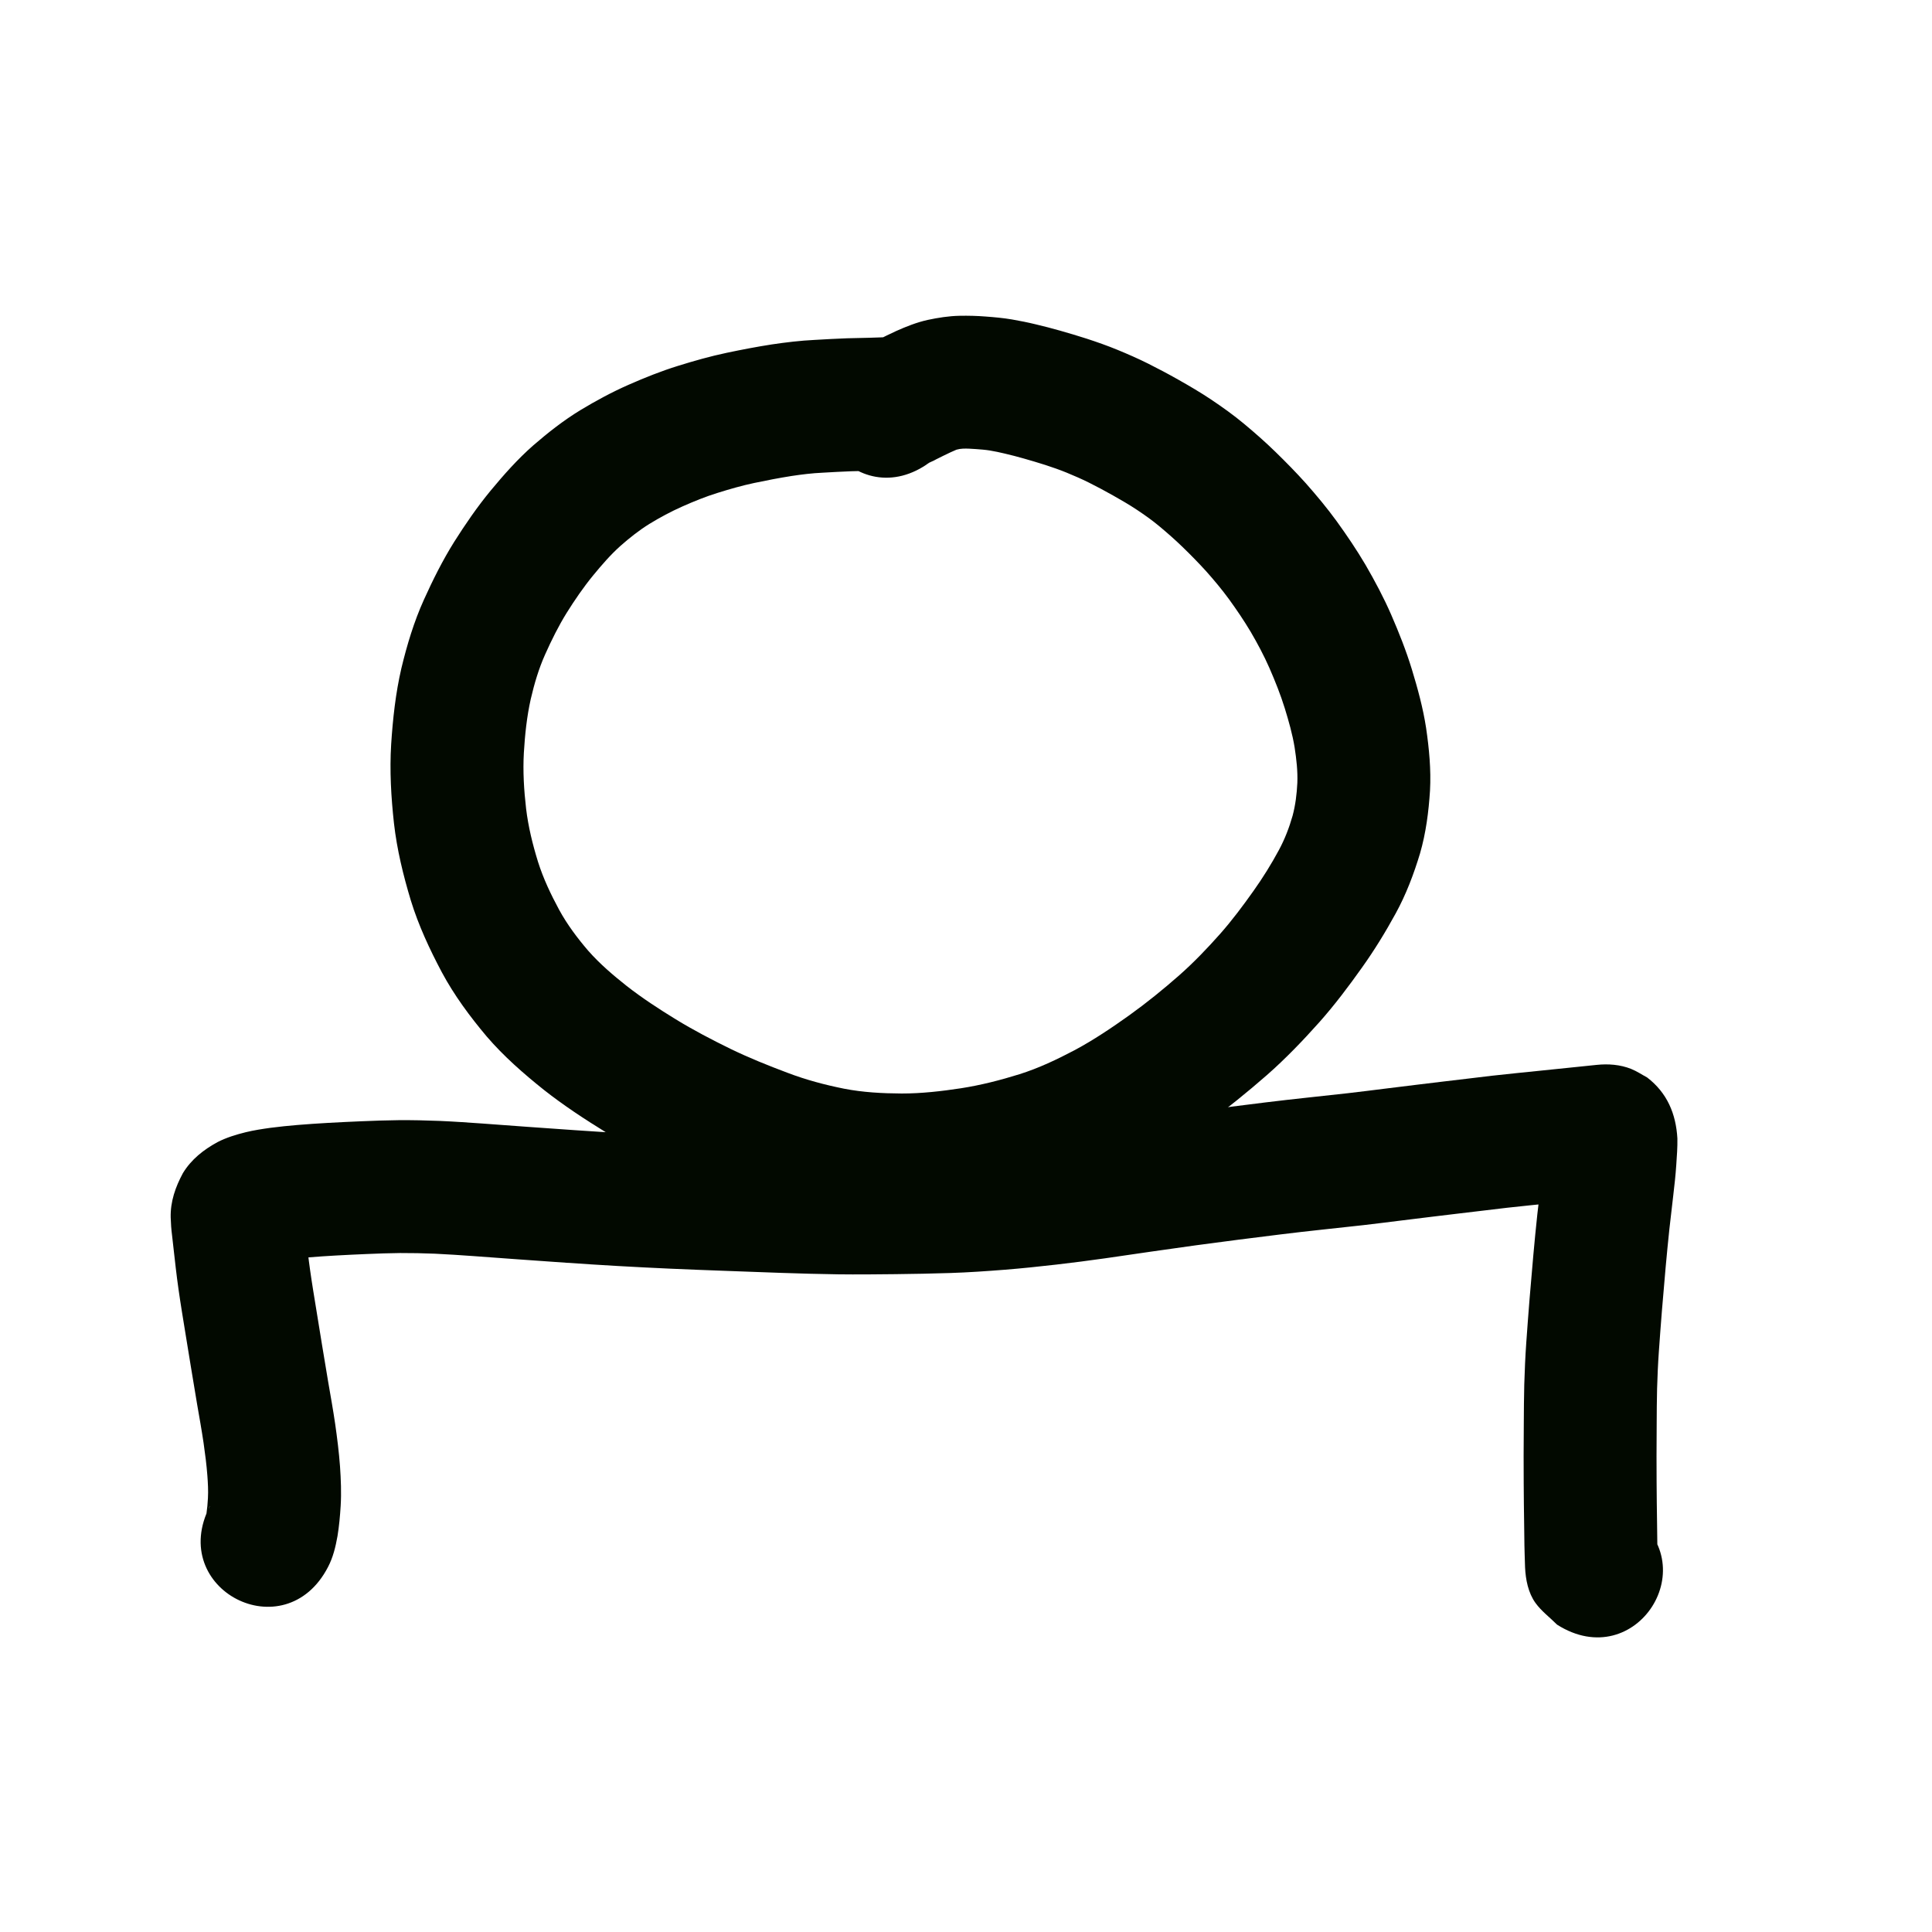 <?xml version="1.0" encoding="UTF-8" standalone="no"?>
<!-- Created with Inkscape (http://www.inkscape.org/) -->

<svg
   xmlns:dc="http://purl.org/dc/elements/1.1/"
   xmlns:cc="http://creativecommons.org/ns#"
   xmlns:rdf="http://www.w3.org/1999/02/22-rdf-syntax-ns#"
   xmlns:svg="http://www.w3.org/2000/svg"
   xmlns="http://www.w3.org/2000/svg"
   xmlns:sodipodi="http://sodipodi.sourceforge.net/DTD/sodipodi-0.dtd"
   xmlns:inkscape="http://www.inkscape.org/namespaces/inkscape"
   width="10cm"
   height="10cm"
   viewBox="0 0 100 100"
   version="1.1"
   id="svg8"
   sodipodi:docname="mije.svg"
   inkscape:version="0.92.3 (2405546, 2018-03-11)">
  <defs
     id="defs2" />
  <sodipodi:namedview
     id="base"
     pagecolor="#ffffff"
     bordercolor="#666666"
     borderopacity="1.0"
     inkscape:pageopacity="0.0"
     inkscape:pageshadow="2"
     inkscape:zoom="1"
     inkscape:cx="175.50186"
     inkscape:cy="186.50542"
     inkscape:document-units="cm"
     inkscape:current-layer="layer1"
     showgrid="true"
     units="cm"
     inkscape:window-width="881"
     inkscape:window-height="706"
     inkscape:window-x="971"
     inkscape:window-y="214"
     inkscape:window-maximized="0"
     inkscape:snap-nodes="false">
    <inkscape:grid
       type="xygrid"
       id="grid815"
       units="cm"
       spacingx="10"
       spacingy="10" />
  </sodipodi:namedview>
  <g
     inkscape:label="Layer 1"
     inkscape:groupmode="layer"
     id="layer1"
     transform="translate(0,-197)">
    <path
       style="opacity:1;fill:#020900;fill-opacity:1;stroke:none;stroke-width:1;stroke-linecap:butt;stroke-linejoin:round;stroke-miterlimit:4;stroke-dasharray:none;stroke-opacity:1"
       id="path1247"
       d="m 46.64,221.287 c -0.212,0.026 -0.424,0.039 -0.637,0.051 -0.271,0.014 -0.543,0.021 -0.814,0.028 -0.376,0.008 -0.752,0.014 -1.128,0.026 -0.495,0.018 -0.99,0.047 -1.485,0.075 -0.54,0.024 -1.075,0.09 -1.609,0.171 -0.646,0.102 -1.288,0.226 -1.928,0.361 -0.64,0.135 -1.269,0.317 -1.893,0.512 -0.624,0.193 -1.229,0.439 -1.826,0.704 -0.591,0.263 -1.161,0.568 -1.713,0.906 -0.53,0.33 -1.019,0.718 -1.487,1.13 -0.522,0.466 -0.978,0.997 -1.422,1.536 -0.5,0.611 -0.945,1.262 -1.364,1.93 -0.427,0.688 -0.785,1.414 -1.116,2.152 -0.334,0.745 -0.564,1.528 -0.748,2.322 -0.203,0.911 -0.299,1.839 -0.355,2.769 -0.055,0.968 0.005,1.935 0.116,2.897 0.113,0.938 0.339,1.855 0.618,2.756 0.274,0.864 0.663,1.683 1.093,2.479 0.416,0.762 0.937,1.456 1.5,2.113 0.597,0.679 1.285,1.266 1.992,1.826 0.808,0.632 1.669,1.191 2.542,1.728 0.912,0.558 1.86,1.053 2.82,1.523 0.966,0.469 1.962,0.87 2.966,1.246 0.952,0.363 1.935,0.625 2.932,0.824 0.979,0.19 1.976,0.242 2.971,0.248 1.033,0.001 2.059,-0.117 3.078,-0.272 1.028,-0.16 2.035,-0.418 3.027,-0.727 0.996,-0.314 1.94,-0.763 2.862,-1.249 0.983,-0.527 1.908,-1.151 2.814,-1.797 0.901,-0.646 1.762,-1.344 2.594,-2.076 0.754,-0.666 1.45,-1.393 2.117,-2.145 0.621,-0.704 1.183,-1.457 1.725,-2.222 0.481,-0.678 0.921,-1.383 1.315,-2.115 0.303,-0.563 0.532,-1.158 0.707,-1.772 0.149,-0.557 0.218,-1.129 0.246,-1.703 0.024,-0.614 -0.047,-1.226 -0.14,-1.832 -0.113,-0.692 -0.306,-1.367 -0.512,-2.035 -0.22,-0.71 -0.497,-1.4 -0.794,-2.081 -0.283,-0.644 -0.614,-1.264 -0.969,-1.871 -0.347,-0.583 -0.728,-1.144 -1.125,-1.692 -0.364,-0.496 -0.758,-0.969 -1.167,-1.429 -0.393,-0.434 -0.804,-0.853 -1.225,-1.261 -0.393,-0.382 -0.805,-0.743 -1.226,-1.094 -0.363,-0.303 -0.75,-0.575 -1.143,-0.837 -0.4,-0.266 -0.816,-0.507 -1.235,-0.743 -0.416,-0.236 -0.839,-0.46 -1.266,-0.674 -0.371,-0.184 -0.752,-0.349 -1.135,-0.507 -0.364,-0.149 -0.735,-0.277 -1.108,-0.399 -0.374,-0.12 -0.75,-0.23 -1.128,-0.338 -0.318,-0.092 -0.639,-0.172 -0.96,-0.249 -0.262,-0.064 -0.526,-0.118 -0.792,-0.163 -0.234,-0.037 -0.471,-0.055 -0.708,-0.072 -0.228,-0.015 -0.456,-0.033 -0.684,-0.022 -0.11,0.005 -0.219,0.024 -0.325,0.053 -0.104,0.042 -0.206,0.09 -0.308,0.136 -0.251,0.116 -0.497,0.241 -0.745,0.364 -0.164,0.102 -0.362,0.154 -0.52,0.266 -0.011,0.008 0.025,-0.012 0.037,-0.018 0.063,-0.04 0.127,-0.081 0.19,-0.121 -3.898,2.91 -8.013,-2.602 -4.116,-5.512 v 0 c 0.124,-0.086 0.248,-0.172 0.373,-0.257 0.313,-0.183 0.634,-0.352 0.96,-0.511 0.335,-0.167 0.669,-0.335 1.01,-0.49 0.526,-0.234 1.063,-0.448 1.627,-0.573 0.543,-0.116 1.093,-0.203 1.649,-0.214 0.451,-0.009 0.901,0.002 1.35,0.038 0.457,0.034 0.914,0.075 1.366,0.152 0.415,0.072 0.828,0.154 1.237,0.254 0.417,0.1 0.834,0.205 1.247,0.324 0.462,0.132 0.922,0.268 1.379,0.415 0.534,0.175 1.066,0.361 1.586,0.575 0.542,0.223 1.079,0.458 1.603,0.72 0.528,0.265 1.05,0.541 1.564,0.833 0.57,0.322 1.134,0.653 1.679,1.016 0.591,0.397 1.172,0.81 1.719,1.267 0.557,0.464 1.102,0.942 1.621,1.449 0.542,0.528 1.073,1.068 1.578,1.631 0.557,0.631 1.096,1.277 1.591,1.958 0.529,0.733 1.037,1.483 1.496,2.262 0.487,0.84 0.943,1.697 1.331,2.587 0.399,0.919 0.769,1.851 1.063,2.81 0.304,0.997 0.58,2.005 0.739,3.037 0.157,1.075 0.262,2.159 0.203,3.246 -0.07,1.099 -0.21,2.194 -0.517,3.255 -0.324,1.073 -0.721,2.122 -1.261,3.107 -0.529,0.968 -1.106,1.908 -1.747,2.806 -0.69,0.971 -1.407,1.924 -2.198,2.816 -0.859,0.962 -1.752,1.893 -2.722,2.745 -1.009,0.882 -2.049,1.728 -3.141,2.508 -1.162,0.825 -2.349,1.616 -3.609,2.285 -1.296,0.676 -2.625,1.294 -4.025,1.728 -1.323,0.406 -2.664,0.749 -4.033,0.957 -1.381,0.206 -2.771,0.357 -4.169,0.349 -1.434,-0.017 -2.869,-0.104 -4.278,-0.387 -1.351,-0.279 -2.685,-0.631 -3.975,-1.124 -1.213,-0.456 -2.414,-0.942 -3.579,-1.511 -1.157,-0.569 -2.3,-1.168 -3.399,-1.843 -1.107,-0.684 -2.196,-1.397 -3.219,-2.204 -1.054,-0.843 -2.073,-1.734 -2.955,-2.761 -0.871,-1.035 -1.677,-2.123 -2.319,-3.318 -0.633,-1.193 -1.205,-2.419 -1.604,-3.712 -0.396,-1.309 -0.72,-2.639 -0.875,-4 -0.149,-1.359 -0.229,-2.725 -0.145,-4.092 0.086,-1.321 0.229,-2.639 0.528,-3.931 0.293,-1.215 0.652,-2.413 1.168,-3.554 0.465,-1.028 0.969,-2.038 1.568,-2.995 0.579,-0.915 1.192,-1.808 1.881,-2.644 0.685,-0.826 1.398,-1.632 2.206,-2.342 0.769,-0.666 1.569,-1.295 2.439,-1.826 0.809,-0.488 1.639,-0.938 2.505,-1.318 0.835,-0.367 1.683,-0.707 2.555,-0.977 0.831,-0.258 1.669,-0.497 2.522,-0.676 0.773,-0.162 1.55,-0.312 2.331,-0.433 0.738,-0.109 1.479,-0.199 2.225,-0.234 0.557,-0.032 1.114,-0.064 1.672,-0.084 0.388,-0.012 0.777,-0.019 1.165,-0.027 0.208,-0.005 0.416,-0.011 0.624,-0.021 0.057,-0.003 0.114,-0.006 0.17,-0.01 4.829,-0.587 5.659,6.242 0.831,6.829 z"
       inkscape:connector-curvature="0" />
    <path
       style="opacity:1;fill:#020900;fill-opacity:1;stroke:none;stroke-width:1;stroke-linecap:butt;stroke-linejoin:round;stroke-miterlimit:4;stroke-dasharray:none;stroke-opacity:1"
       id="path1249"
       d="m 10.866,274.95 c -0.045,0.029 -0.192,0.5 -0.181,0.406 0.039,-0.271 0.064,-0.544 0.078,-0.818 0.021,-0.385 -0.001,-0.771 -0.029,-1.155 -0.043,-0.57 -0.117,-1.138 -0.198,-1.704 -0.098,-0.662 -0.217,-1.321 -0.331,-1.98 -0.111,-0.651 -0.219,-1.303 -0.325,-1.955 -0.087,-0.532 -0.173,-1.063 -0.26,-1.595 -0.069,-0.425 -0.138,-0.85 -0.207,-1.275 -0.062,-0.382 -0.119,-0.765 -0.174,-1.148 -0.052,-0.363 -0.098,-0.726 -0.141,-1.09 -0.037,-0.313 -0.072,-0.627 -0.107,-0.94 -0.028,-0.248 -0.056,-0.496 -0.084,-0.744 -0.041,-0.311 -0.063,-0.623 -0.072,-0.937 -0.019,-0.824 0.245,-1.574 0.63,-2.289 0.435,-0.717 1.076,-1.22 1.802,-1.614 0.459,-0.235 0.953,-0.384 1.451,-0.508 0.422,-0.102 0.851,-0.168 1.281,-0.228 0.465,-0.062 0.932,-0.106 1.4,-0.147 0.523,-0.044 1.047,-0.077 1.571,-0.108 0.575,-0.033 1.151,-0.059 1.727,-0.084 0.643,-0.028 1.286,-0.049 1.93,-0.057 0.714,-0.006 1.429,0.011 2.143,0.039 0.735,0.032 1.469,0.084 2.202,0.135 0.768,0.057 1.536,0.114 2.304,0.169 0.832,0.061 1.665,0.119 2.498,0.176 0.86,0.06 1.721,0.113 2.581,0.163 0.88,0.051 1.761,0.095 2.642,0.135 0.924,0.043 1.849,0.074 2.774,0.11 0.952,0.038 1.905,0.072 2.858,0.104 0.949,0.032 1.899,0.059 2.849,0.073 0.932,0.011 1.864,0.002 2.797,-0.009 0.898,-0.009 1.796,-0.027 2.693,-0.056 0.834,-0.028 1.667,-0.086 2.499,-0.152 0.811,-0.065 1.62,-0.152 2.429,-0.244 0.781,-0.089 1.561,-0.192 2.34,-0.301 0.79,-0.115 1.579,-0.231 2.369,-0.345 0.778,-0.112 1.555,-0.223 2.334,-0.33 0.767,-0.105 1.534,-0.205 2.301,-0.303 0.751,-0.097 1.502,-0.191 2.253,-0.282 0.739,-0.09 1.479,-0.175 2.22,-0.254 0.688,-0.072 1.375,-0.147 2.062,-0.225 0.625,-0.072 1.249,-0.151 1.872,-0.229 0.554,-0.069 1.109,-0.136 1.663,-0.205 0.471,-0.059 0.943,-0.115 1.415,-0.171 0.408,-0.047 0.815,-0.095 1.223,-0.145 0.423,-0.053 0.846,-0.103 1.269,-0.152 0.424,-0.049 0.848,-0.093 1.272,-0.136 0.363,-0.036 0.726,-0.073 1.089,-0.111 0.305,-0.031 0.61,-0.063 0.915,-0.094 0.243,-0.025 0.487,-0.05 0.73,-0.075 0.194,-0.02 0.388,-0.04 0.582,-0.06 0.155,-0.016 0.309,-0.032 0.464,-0.048 0.123,-0.013 0.247,-0.025 0.37,-0.038 0.6,-0.063 1.223,-0.018 1.79,0.209 0.289,0.116 0.549,0.293 0.824,0.44 1.043,0.799 1.493,1.886 1.568,3.154 0.009,0.455 -0.026,0.91 -0.057,1.363 -0.035,0.545 -0.097,1.087 -0.161,1.629 -0.068,0.569 -0.135,1.139 -0.197,1.709 -0.071,0.657 -0.132,1.315 -0.193,1.972 -0.067,0.742 -0.131,1.484 -0.191,2.227 -0.058,0.716 -0.11,1.432 -0.161,2.149 -0.045,0.635 -0.072,1.27 -0.091,1.906 -0.015,0.612 -0.018,1.225 -0.021,1.837 -0.003,0.553 -0.006,1.107 -0.008,1.66 -0.002,0.445 0.002,0.891 0.004,1.336 0.001,0.357 0.004,0.715 0.009,1.072 0.004,0.29 0.008,0.579 0.012,0.869 0.003,0.232 0.006,0.464 0.009,0.695 0.002,0.185 0.005,0.37 0.007,0.554 0.003,0.129 0.007,0.258 0.011,0.386 0.004,0.117 0.007,0.234 0.011,0.351 0.003,0.093 0.006,0.187 0.008,0.281 -0.058,-1.354 -0.619,-1.698 -1.527,-2.631 4.104,2.611 0.411,8.415 -3.693,5.804 v 0 c -0.372,-0.374 -0.807,-0.694 -1.116,-1.122 -0.379,-0.525 -0.51,-1.212 -0.54,-1.844 -0.003,-0.094 -0.006,-0.187 -0.009,-0.281 -0.004,-0.118 -0.007,-0.236 -0.011,-0.354 -0.005,-0.166 -0.01,-0.331 -0.013,-0.497 -0.002,-0.185 -0.005,-0.37 -0.007,-0.554 -0.003,-0.232 -0.006,-0.464 -0.009,-0.696 -0.004,-0.292 -0.008,-0.584 -0.012,-0.877 -0.005,-0.373 -0.008,-0.745 -0.009,-1.118 -0.003,-0.469 -0.006,-0.939 -0.004,-1.408 0.003,-0.556 0.005,-1.113 0.009,-1.669 0.004,-0.668 0.007,-1.335 0.024,-2.003 0.022,-0.729 0.053,-1.459 0.105,-2.187 0.053,-0.74 0.107,-1.48 0.167,-2.22 0.062,-0.765 0.128,-1.529 0.197,-2.294 0.064,-0.701 0.13,-1.402 0.206,-2.102 0.065,-0.591 0.134,-1.181 0.205,-1.772 0.051,-0.421 0.101,-0.843 0.128,-1.266 0.011,-0.17 0.03,-0.567 0.046,-0.644 0.099,0.913 0.624,1.655 1.346,2.208 0.764,0.395 1.239,0.63 2.104,0.564 0.018,-10e-4 -0.036,0.004 -0.054,0.006 -0.123,0.013 -0.247,0.025 -0.37,0.038 -0.155,0.016 -0.309,0.032 -0.464,0.048 -0.194,0.02 -0.388,0.04 -0.582,0.06 -0.243,0.025 -0.487,0.05 -0.73,0.075 -0.304,0.031 -0.608,0.062 -0.912,0.094 -0.37,0.038 -0.741,0.076 -1.111,0.113 -0.388,0.039 -0.777,0.079 -1.164,0.124 -0.406,0.047 -0.811,0.094 -1.216,0.145 -0.423,0.052 -0.847,0.102 -1.271,0.151 -0.457,0.053 -0.915,0.109 -1.372,0.165 -0.55,0.068 -1.101,0.134 -1.651,0.203 -0.649,0.081 -1.298,0.163 -1.948,0.238 -0.701,0.08 -1.402,0.156 -2.104,0.229 -0.709,0.076 -1.418,0.157 -2.126,0.244 -0.737,0.089 -1.474,0.182 -2.21,0.277 -0.746,0.095 -1.492,0.193 -2.237,0.295 -0.764,0.105 -1.527,0.214 -2.29,0.323 -0.797,0.115 -1.594,0.232 -2.392,0.348 -0.839,0.118 -1.679,0.228 -2.521,0.324 -0.886,0.101 -1.773,0.195 -2.662,0.266 -0.94,0.074 -1.881,0.139 -2.824,0.17 -0.943,0.03 -1.887,0.049 -2.83,0.059 -0.991,0.012 -1.983,0.021 -2.974,0.009 -0.994,-0.014 -1.988,-0.042 -2.982,-0.076 -0.964,-0.032 -1.928,-0.067 -2.892,-0.105 -0.942,-0.036 -1.883,-0.069 -2.824,-0.112 -0.91,-0.042 -1.82,-0.086 -2.73,-0.139 -0.885,-0.052 -1.77,-0.106 -2.654,-0.168 -0.837,-0.058 -1.674,-0.116 -2.511,-0.177 -0.766,-0.054 -1.532,-0.112 -2.299,-0.168 -0.662,-0.046 -1.323,-0.093 -1.986,-0.123 -0.598,-0.023 -1.197,-0.037 -1.796,-0.034 -0.574,0.006 -1.149,0.026 -1.722,0.051 -0.538,0.023 -1.076,0.047 -1.614,0.078 -0.461,0.027 -0.922,0.056 -1.382,0.094 -0.351,0.03 -0.702,0.062 -1.051,0.107 -0.199,0.027 -0.398,0.055 -0.594,0.097 -0.166,0.036 0.009,-0.014 0.062,-0.055 0.394,-0.233 0.717,-0.556 0.949,-0.954 0.214,-0.423 0.382,-0.863 0.358,-1.347 -0.016,-0.253 0.017,0.214 0.03,0.256 0.028,0.246 0.055,0.492 0.083,0.739 0.033,0.297 0.067,0.594 0.102,0.891 0.037,0.313 0.076,0.625 0.121,0.937 0.049,0.341 0.099,0.683 0.155,1.023 0.068,0.423 0.137,0.846 0.206,1.268 0.086,0.529 0.172,1.058 0.258,1.587 0.104,0.633 0.208,1.267 0.316,1.899 0.125,0.725 0.256,1.45 0.362,2.178 0.104,0.729 0.196,1.46 0.25,2.195 0.046,0.678 0.075,1.358 0.034,2.038 -0.032,0.525 -0.079,1.049 -0.164,1.568 -0.098,0.551 -0.228,1.099 -0.49,1.599 -2.233,4.321 -8.345,1.163 -6.111,-3.158 z"
       inkscape:connector-curvature="0" />
  </g>
</svg>
